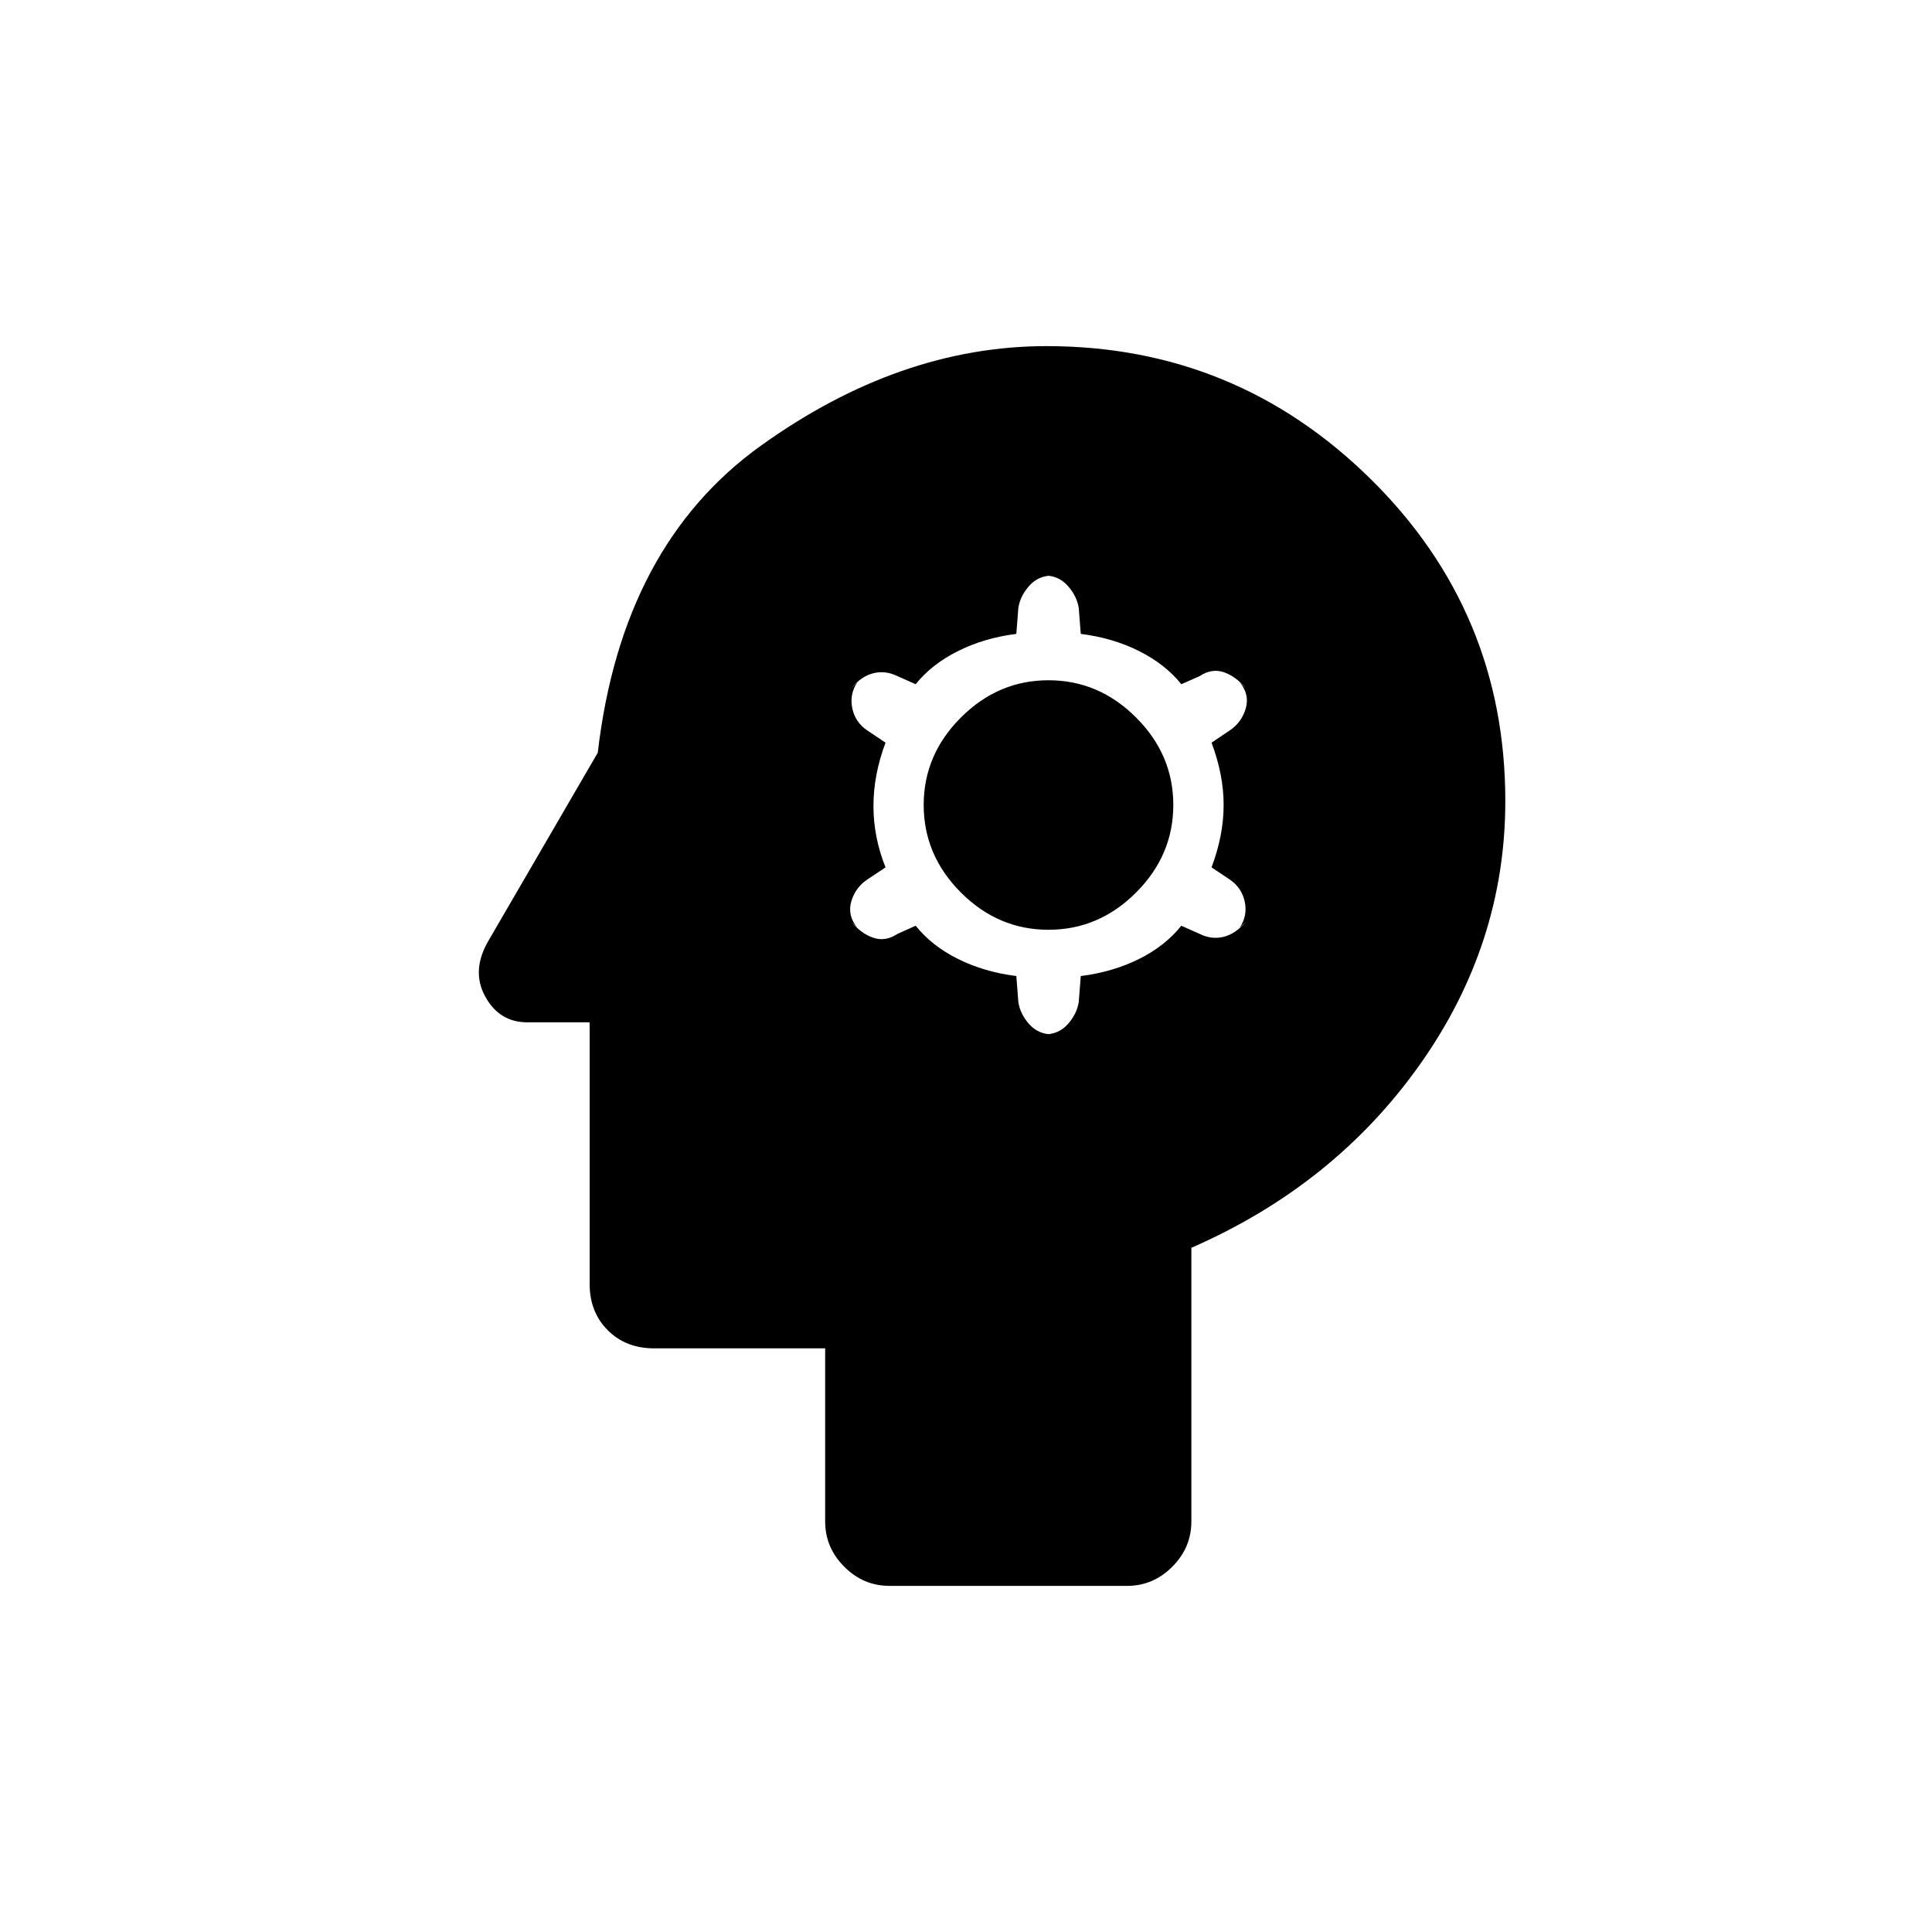 <svg xmlns="http://www.w3.org/2000/svg" height="20" width="20"><path d="M9.208 16.417Q8.938 16.417 8.74 16.219Q8.542 16.021 8.542 15.75V13.958H6.771Q6.479 13.958 6.292 13.771Q6.104 13.583 6.104 13.292V10.583H5.458Q5.167 10.583 5.021 10.312Q4.875 10.042 5.062 9.729L6.188 7.792Q6.438 5.646 7.875 4.615Q9.312 3.583 10.833 3.583Q12.792 3.583 14.188 4.958Q15.583 6.333 15.583 8.292Q15.583 9.771 14.698 11.021Q13.812 12.271 12.333 12.917V15.75Q12.333 16.021 12.135 16.219Q11.938 16.417 11.667 16.417ZM10.896 10.708H10.812Q10.958 10.708 11.052 10.604Q11.146 10.5 11.167 10.375L11.188 10.104Q11.521 10.062 11.792 9.927Q12.062 9.792 12.229 9.583L12.417 9.667Q12.542 9.729 12.667 9.698Q12.792 9.667 12.896 9.542L12.833 9.604Q12.917 9.479 12.885 9.333Q12.854 9.188 12.729 9.104L12.542 8.979Q12.667 8.646 12.667 8.333Q12.667 8.021 12.542 7.688L12.729 7.562Q12.854 7.479 12.896 7.333Q12.938 7.188 12.833 7.062L12.896 7.125Q12.792 7 12.667 6.958Q12.542 6.917 12.417 7L12.229 7.083Q12.062 6.875 11.792 6.74Q11.521 6.604 11.188 6.562L11.167 6.292Q11.146 6.167 11.052 6.063Q10.958 5.958 10.812 5.958H10.896Q10.75 5.958 10.656 6.063Q10.562 6.167 10.542 6.292L10.521 6.562Q10.188 6.604 9.917 6.74Q9.646 6.875 9.479 7.083L9.292 7Q9.167 6.938 9.042 6.969Q8.917 7 8.812 7.125L8.875 7.062Q8.792 7.188 8.823 7.333Q8.854 7.479 8.979 7.562L9.167 7.688Q9.042 8.021 9.042 8.344Q9.042 8.667 9.167 8.979L8.979 9.104Q8.854 9.188 8.812 9.333Q8.771 9.479 8.875 9.604L8.812 9.542Q8.917 9.667 9.042 9.708Q9.167 9.75 9.292 9.667L9.479 9.583Q9.646 9.792 9.917 9.927Q10.188 10.062 10.521 10.104L10.542 10.375Q10.562 10.5 10.656 10.604Q10.75 10.708 10.896 10.708ZM10.854 9.625Q10.333 9.625 9.948 9.24Q9.562 8.854 9.562 8.333Q9.562 7.812 9.948 7.427Q10.333 7.042 10.854 7.042Q11.375 7.042 11.76 7.427Q12.146 7.812 12.146 8.333Q12.146 8.854 11.76 9.24Q11.375 9.625 10.854 9.625Z"/></svg>